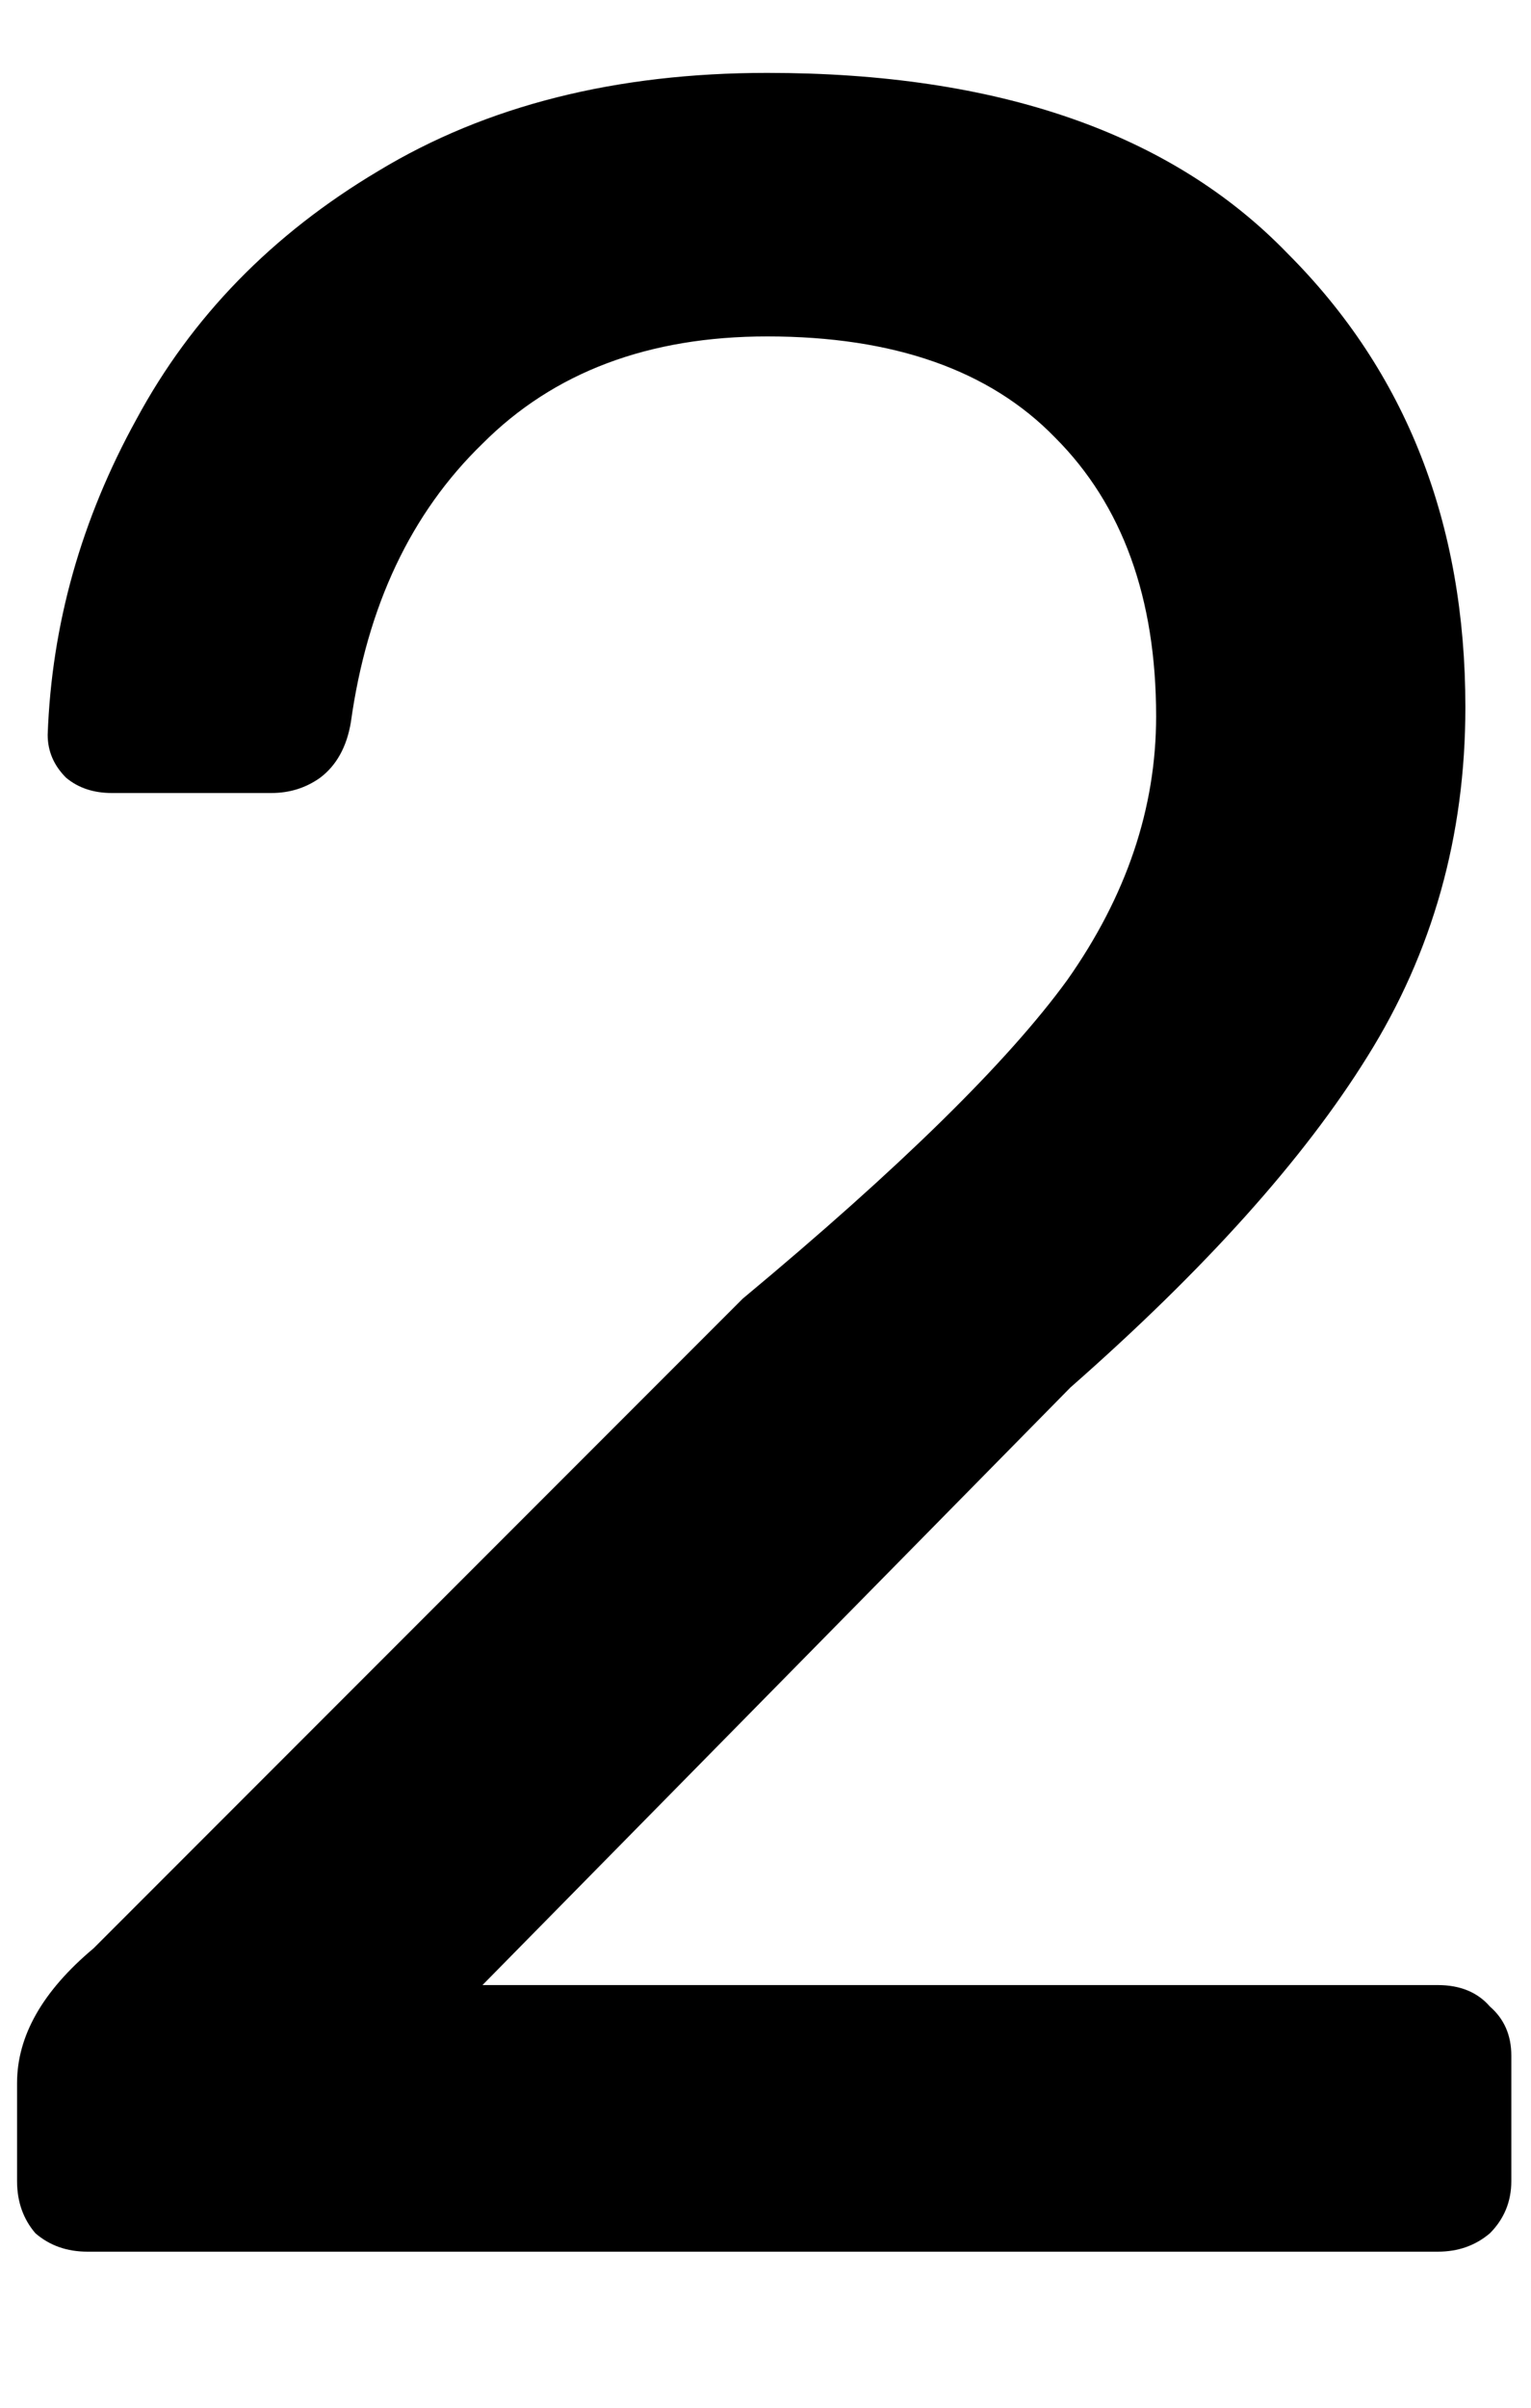 <svg width="7" height="11" viewBox="0 0 7 11" fill="none" xmlns="http://www.w3.org/2000/svg">
<path d="M0.4 10.287C0.306 10.287 0.227 10.259 0.162 10.203C0.106 10.138 0.078 10.058 0.078 9.965V9.517C0.078 9.302 0.194 9.097 0.428 8.901L3.396 5.933C4.114 5.336 4.609 4.85 4.88 4.477C5.15 4.094 5.286 3.693 5.286 3.273C5.286 2.732 5.132 2.307 4.824 1.999C4.525 1.691 4.086 1.537 3.508 1.537C2.966 1.537 2.532 1.7 2.206 2.027C1.879 2.344 1.678 2.769 1.604 3.301C1.585 3.413 1.538 3.497 1.464 3.553C1.398 3.6 1.324 3.623 1.24 3.623H0.512C0.428 3.623 0.358 3.6 0.302 3.553C0.246 3.497 0.218 3.432 0.218 3.357C0.236 2.853 0.372 2.372 0.624 1.915C0.876 1.448 1.244 1.07 1.73 0.781C2.224 0.482 2.817 0.333 3.508 0.333C4.562 0.333 5.356 0.608 5.888 1.159C6.429 1.7 6.7 2.391 6.7 3.231C6.7 3.819 6.55 4.351 6.252 4.827C5.962 5.294 5.51 5.798 4.894 6.339L2.206 9.069H6.574C6.676 9.069 6.756 9.102 6.812 9.167C6.877 9.223 6.91 9.298 6.91 9.391V9.965C6.91 10.058 6.877 10.138 6.812 10.203C6.746 10.259 6.667 10.287 6.574 10.287H0.4Z" fill="black"/>
</svg>
